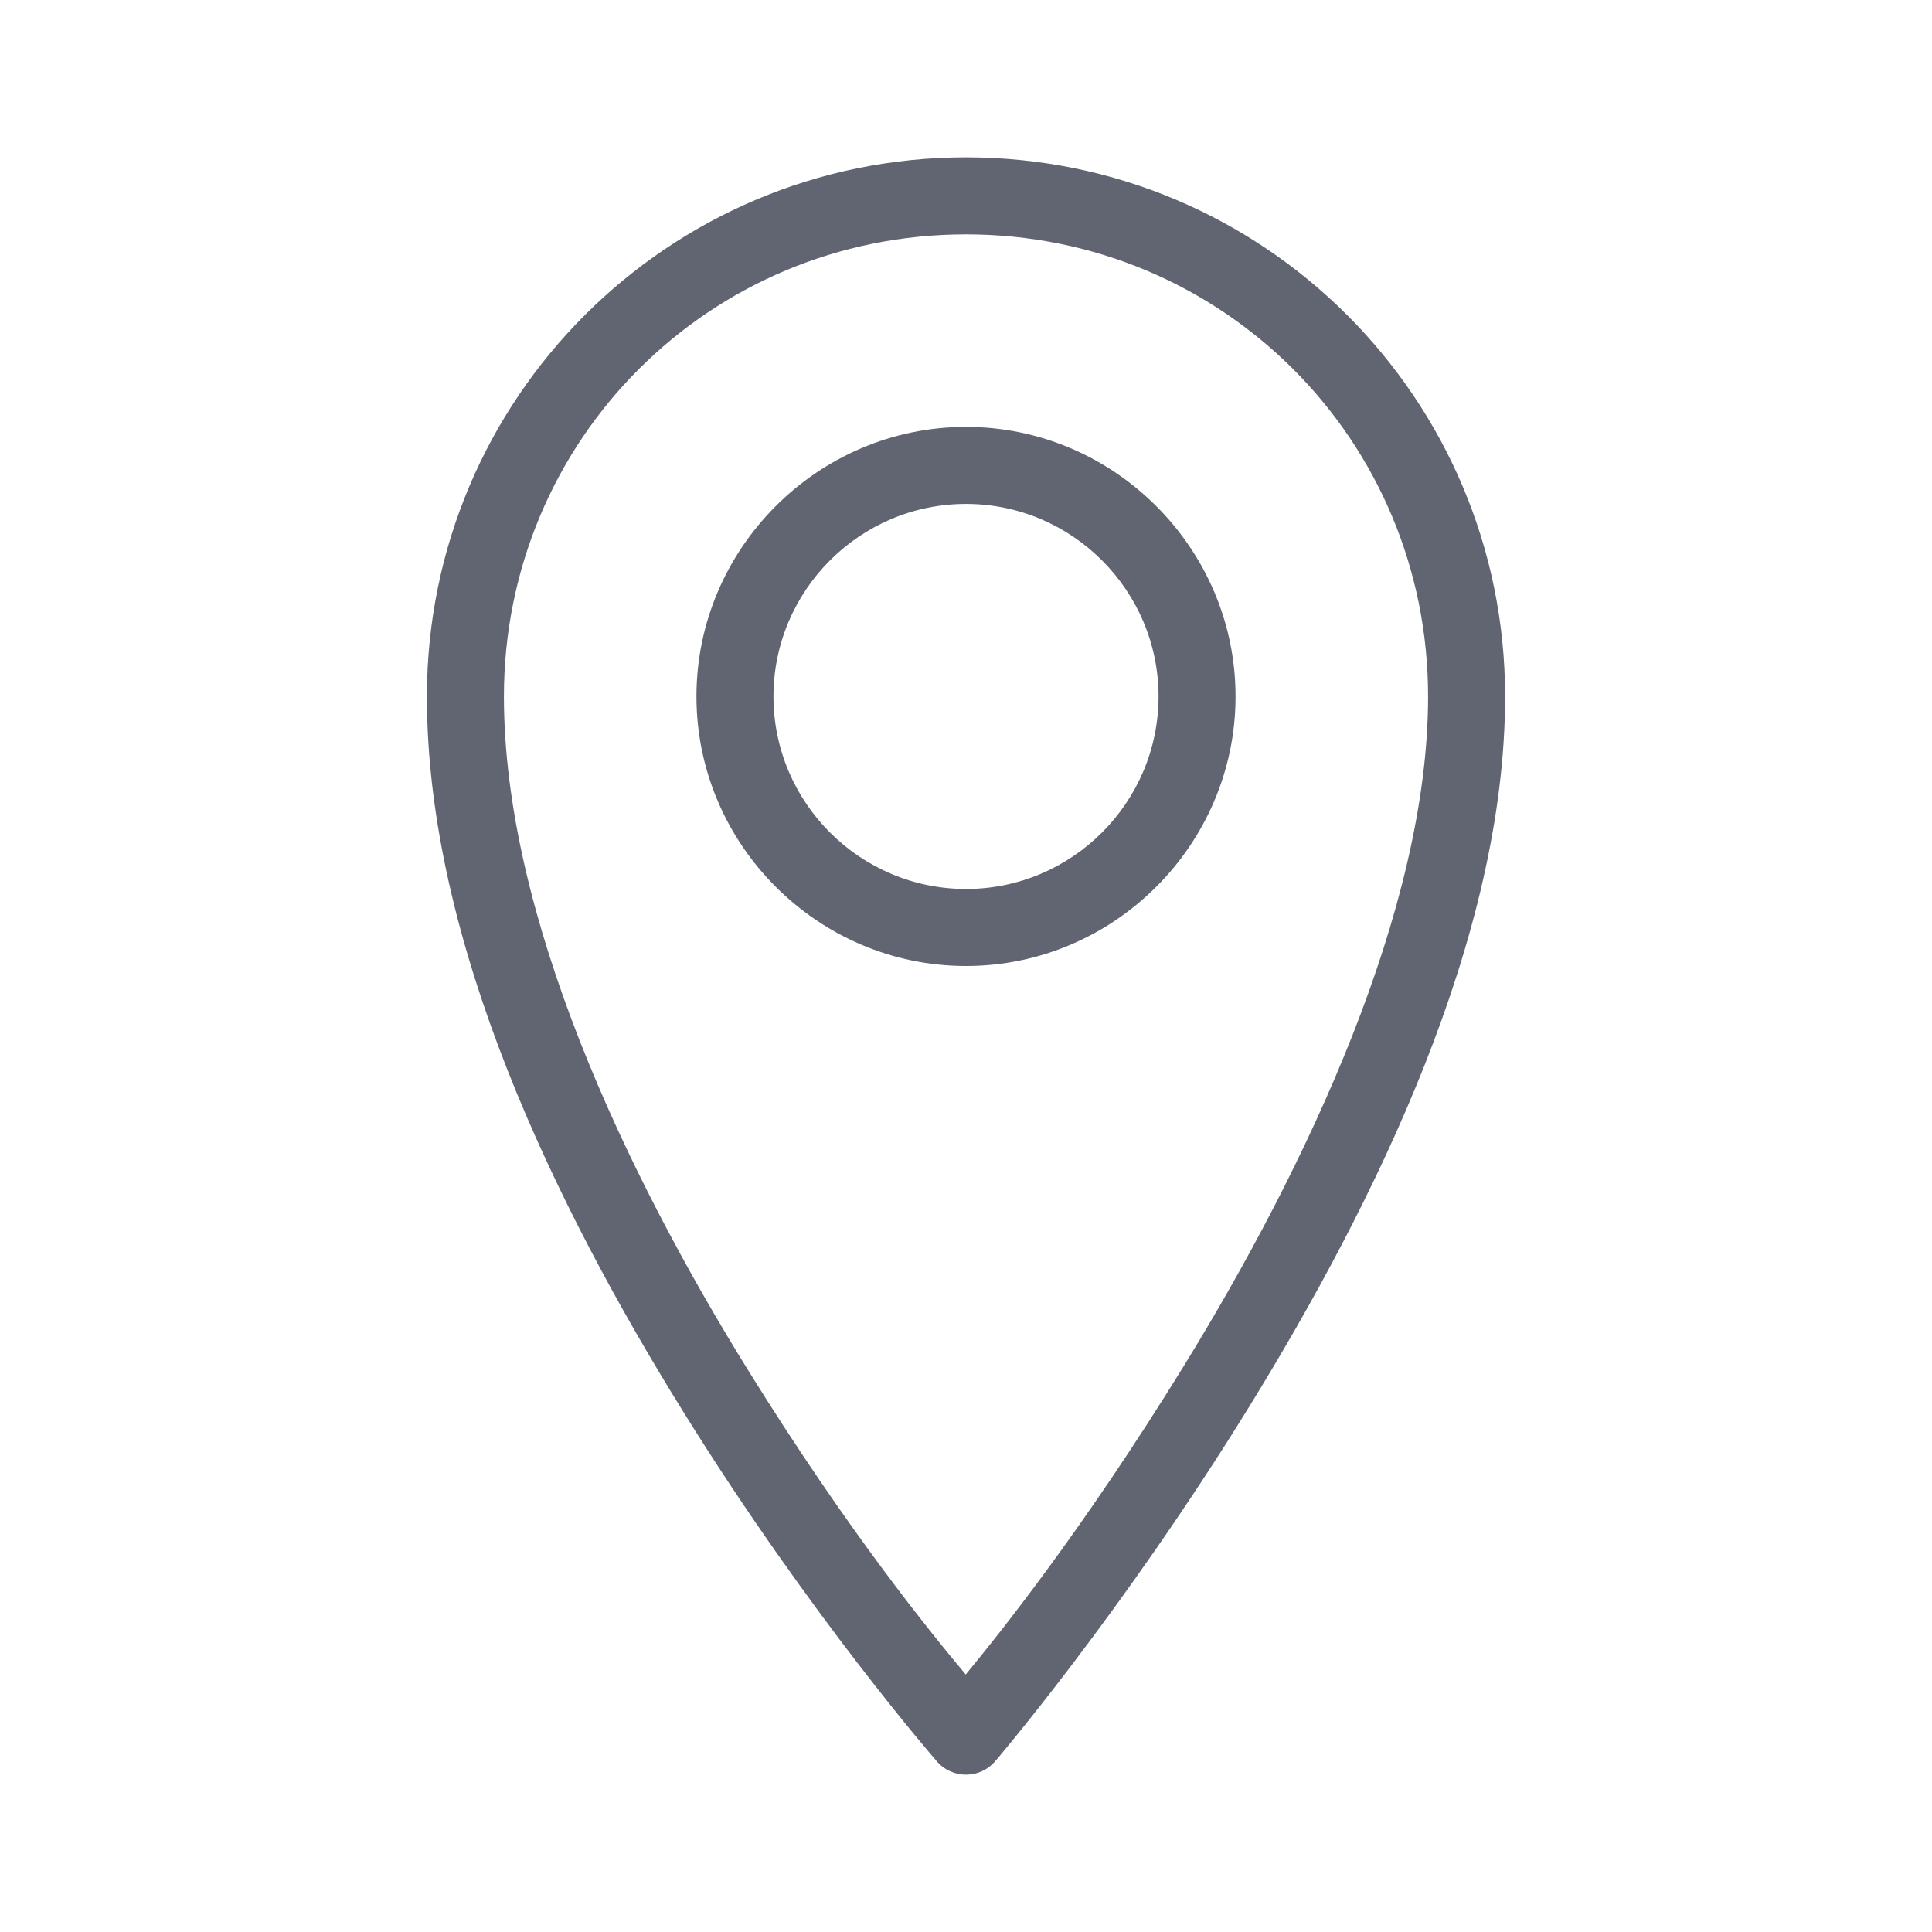 <svg width="29" height="29" viewBox="0 0 29 29" fill="none" xmlns="http://www.w3.org/2000/svg">
<path d="M14.5 2.362C10.028 2.362 6.408 5.982 6.408 10.454C6.408 14.158 8.347 18.115 10.252 21.184C12.156 24.254 14.064 26.44 14.064 26.44C14.118 26.503 14.186 26.553 14.262 26.587C14.337 26.621 14.419 26.639 14.502 26.638C14.585 26.638 14.667 26.62 14.743 26.585C14.818 26.55 14.885 26.499 14.939 26.436C14.939 26.436 16.845 24.208 18.749 21.118C20.653 18.028 22.592 14.076 22.592 10.454C22.592 5.982 18.972 2.362 14.5 2.362ZM14.5 3.518C18.351 3.518 21.436 6.603 21.436 10.454C21.436 13.652 19.618 17.503 17.765 20.511C16.26 22.953 15.009 24.512 14.496 25.135C13.981 24.52 12.734 22.993 11.234 20.575C9.382 17.59 7.564 13.744 7.564 10.454C7.564 6.603 10.649 3.518 14.5 3.518ZM14.5 6.408C12.277 6.408 10.454 8.231 10.454 10.454C10.454 12.677 12.277 14.5 14.5 14.5C16.722 14.5 18.546 12.677 18.546 10.454C18.546 8.231 16.722 6.408 14.5 6.408ZM14.5 7.564C16.092 7.564 17.39 8.862 17.39 10.454C17.39 12.046 16.092 13.344 14.5 13.344C12.908 13.344 11.61 12.046 11.61 10.454C11.61 8.862 12.908 7.564 14.5 7.564Z" fill="#606571"/>
</svg>
